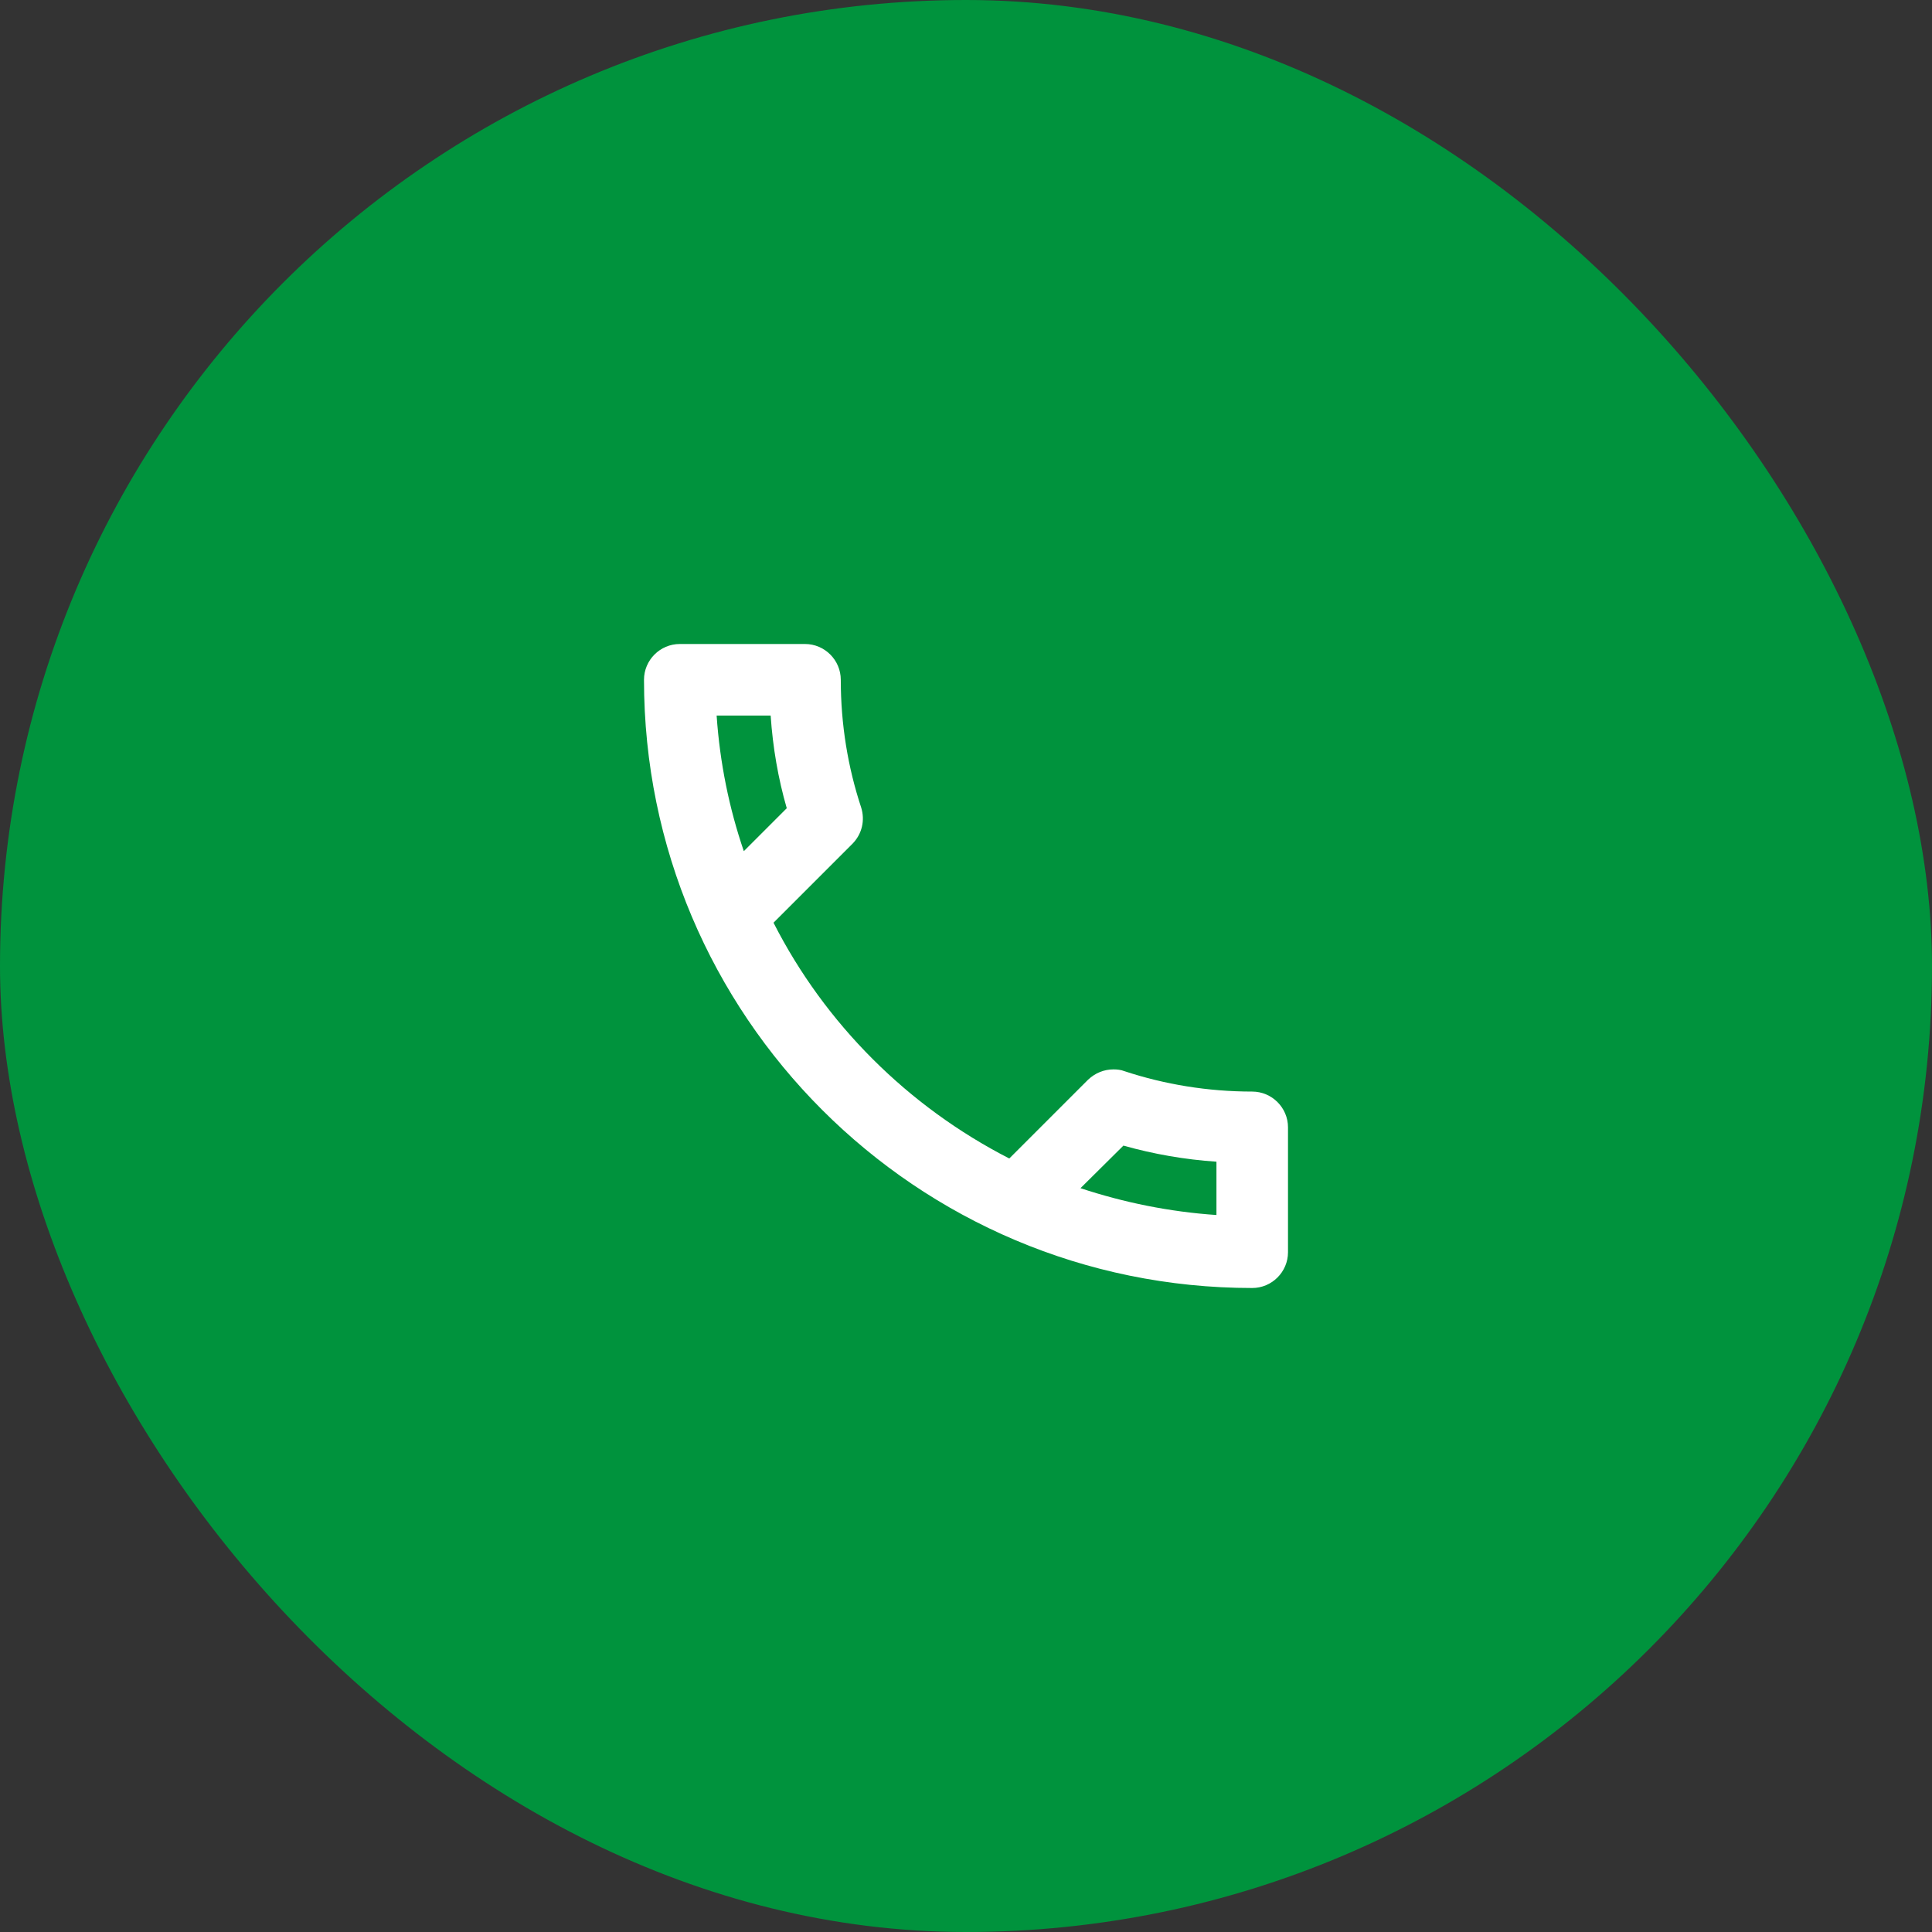 <svg width="54" height="54" viewBox="0 0 54 54" fill="none" xmlns="http://www.w3.org/2000/svg">
<rect x="0" y="0" width="54" height="54" fill="#333333" stroke="none"/>
<rect width="54" height="54" rx="27" fill="#00933D"/>
<g clip-path="url(#clip0_2_1483)">
<path d="M21.54 20C21.6 20.89 21.75 21.76 21.99 22.59L20.79 23.79C20.38 22.59 20.12 21.32 20.03 20H21.54ZM31.4 32.02C32.25 32.26 33.12 32.41 34 32.47V33.96C32.68 33.87 31.41 33.61 30.2 33.21L31.4 32.02ZM22.5 18H19C18.45 18 18 18.45 18 19C18 28.39 25.61 36 35 36C35.55 36 36 35.55 36 35V31.51C36 30.96 35.55 30.51 35 30.51C33.76 30.51 32.55 30.31 31.43 29.94C31.33 29.9 31.22 29.89 31.12 29.89C30.86 29.89 30.61 29.99 30.41 30.18L28.21 32.38C25.38 30.93 23.06 28.62 21.62 25.79L23.82 23.59C24.1 23.31 24.18 22.92 24.07 22.57C23.7 21.45 23.5 20.25 23.5 19C23.5 18.45 23.05 18 22.5 18Z" fill="white"/>
</g>
<defs>
<clipPath id="clip0_2_1483">
<rect width="24" height="24" fill="white" transform="translate(15 15)"/>
</clipPath>
</defs>
</svg>
